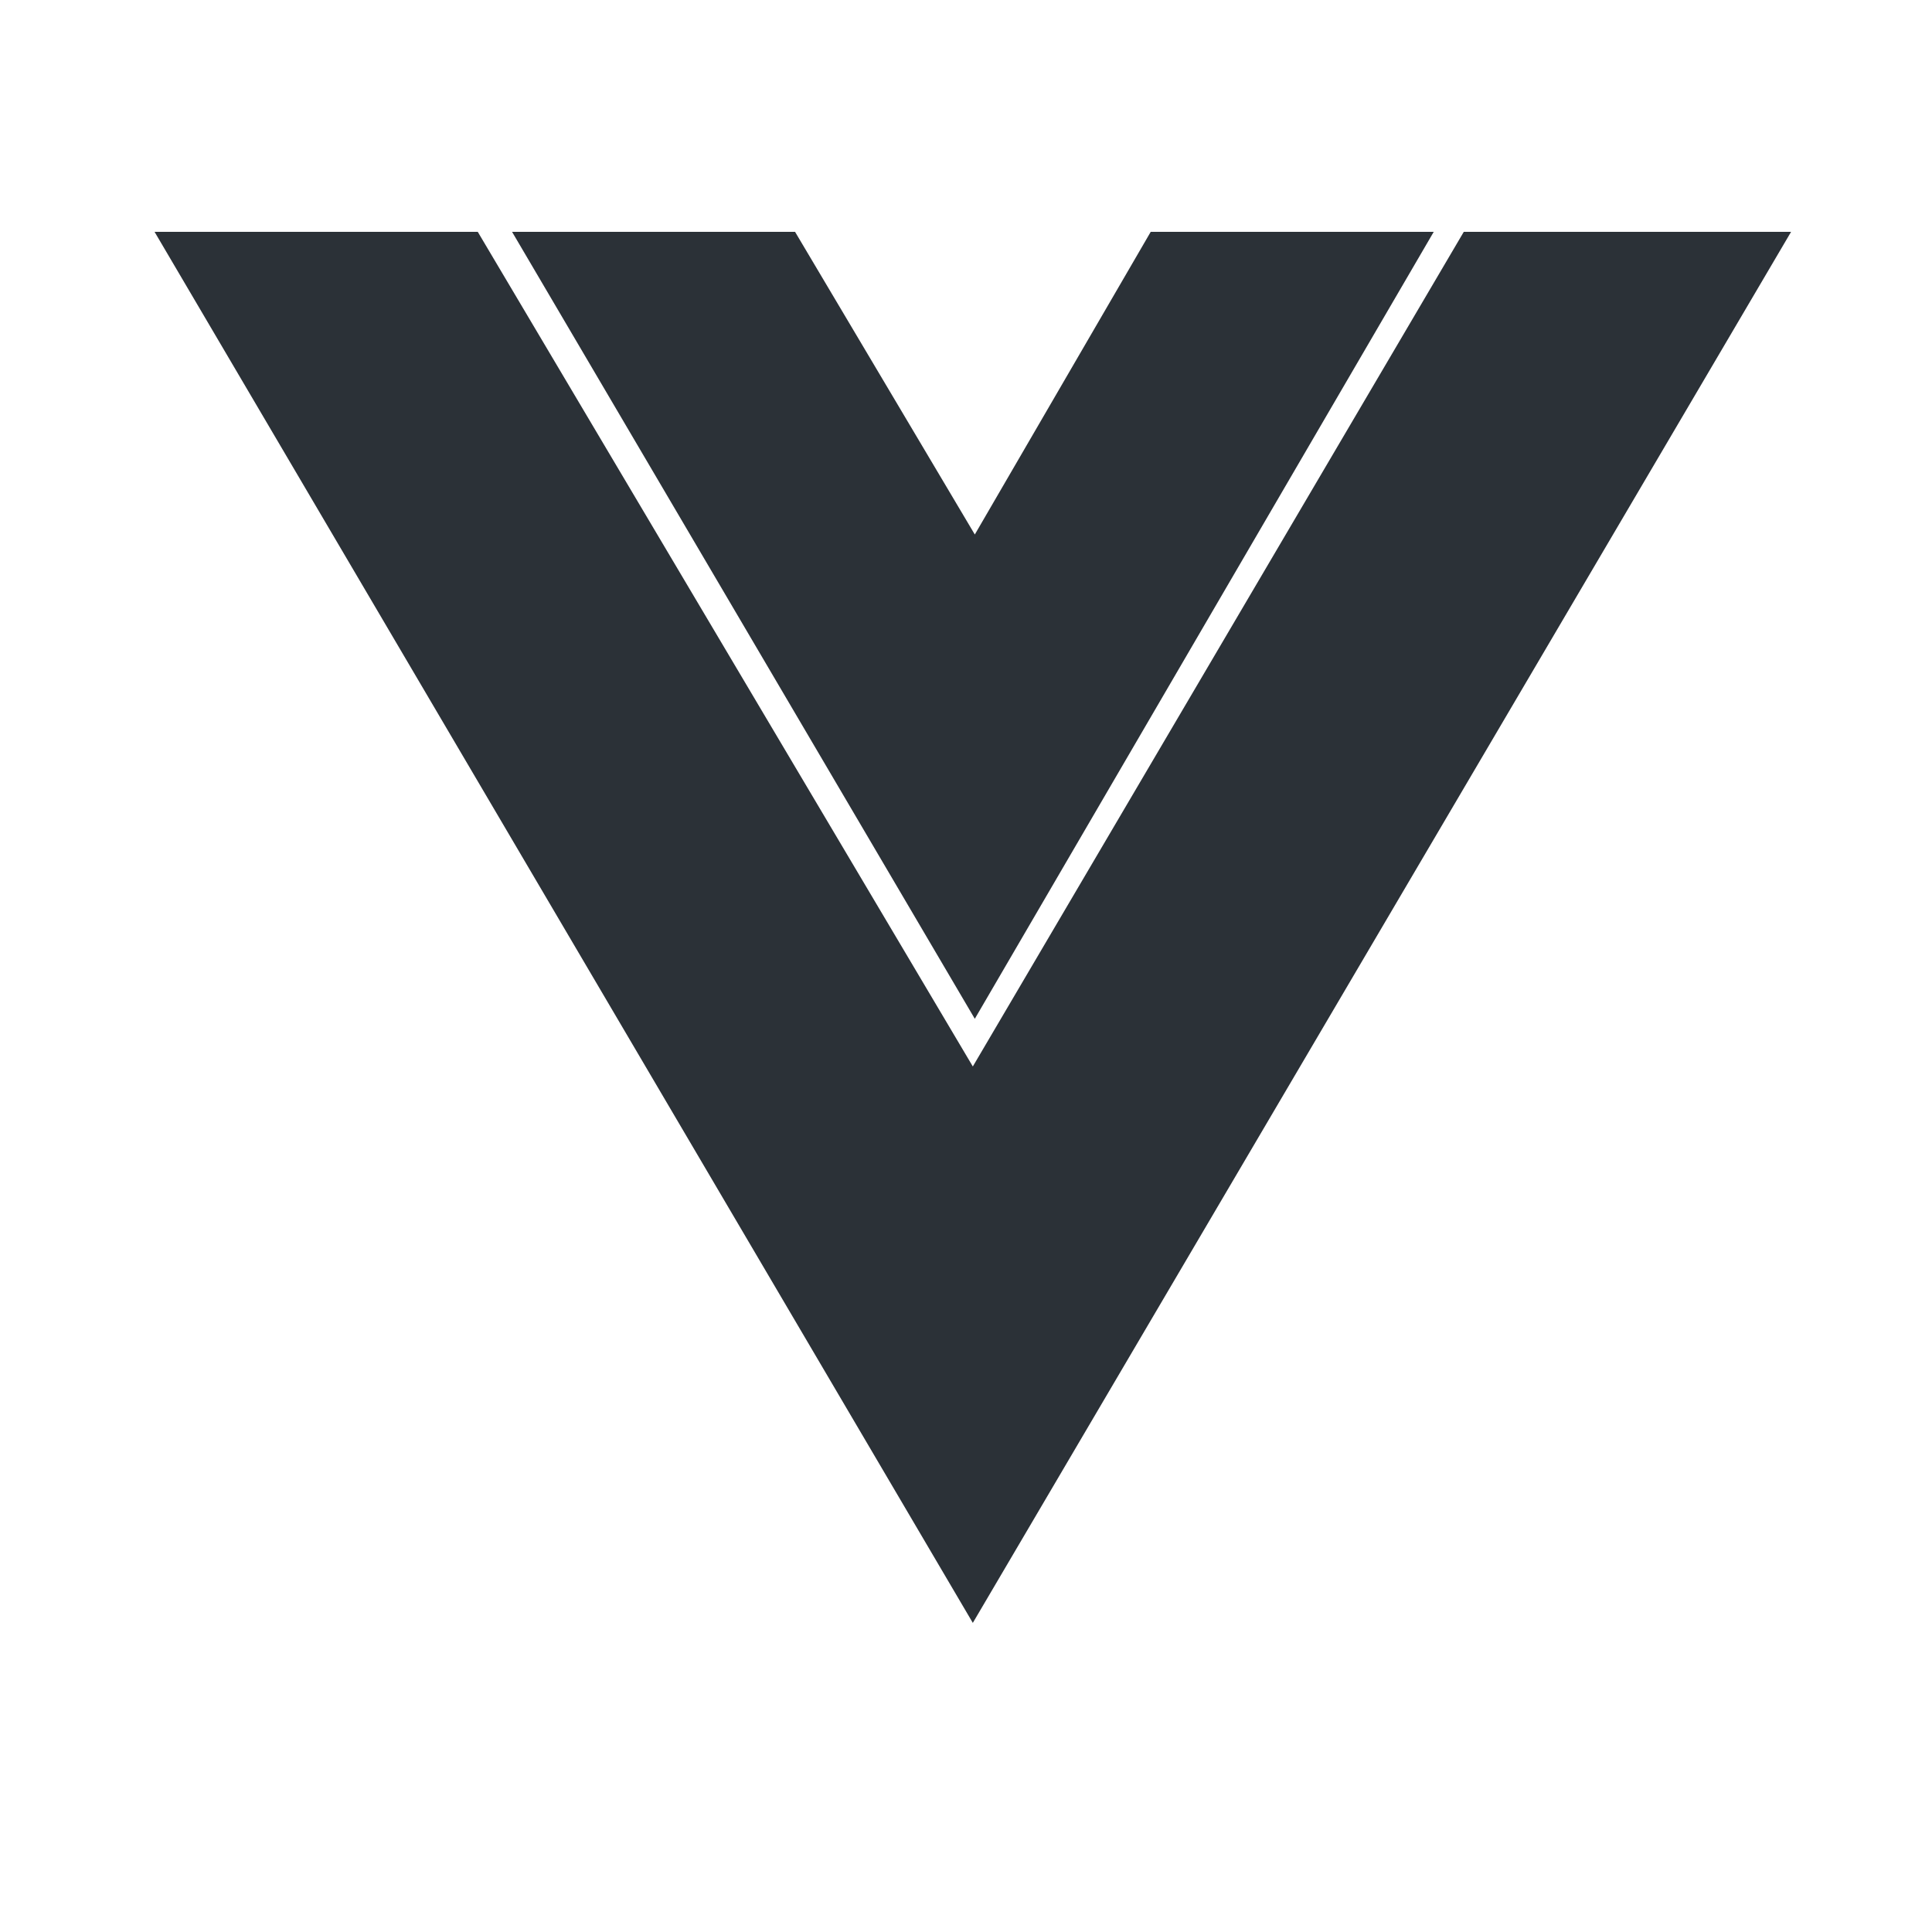 <svg width="100" height="100" viewBox="0 0 100 100" fill="none" xmlns="http://www.w3.org/2000/svg">
<path d="M8 12L50.353 84L92.706 12H75.765L50.353 55.2L24.729 12H8Z" fill="#2B3137"/>
<path d="M26.504 12L50.456 52.733L74.21 12H59.561L50.456 27.666L41.152 12H26.504Z" fill="#2B3137"/>
</svg>
